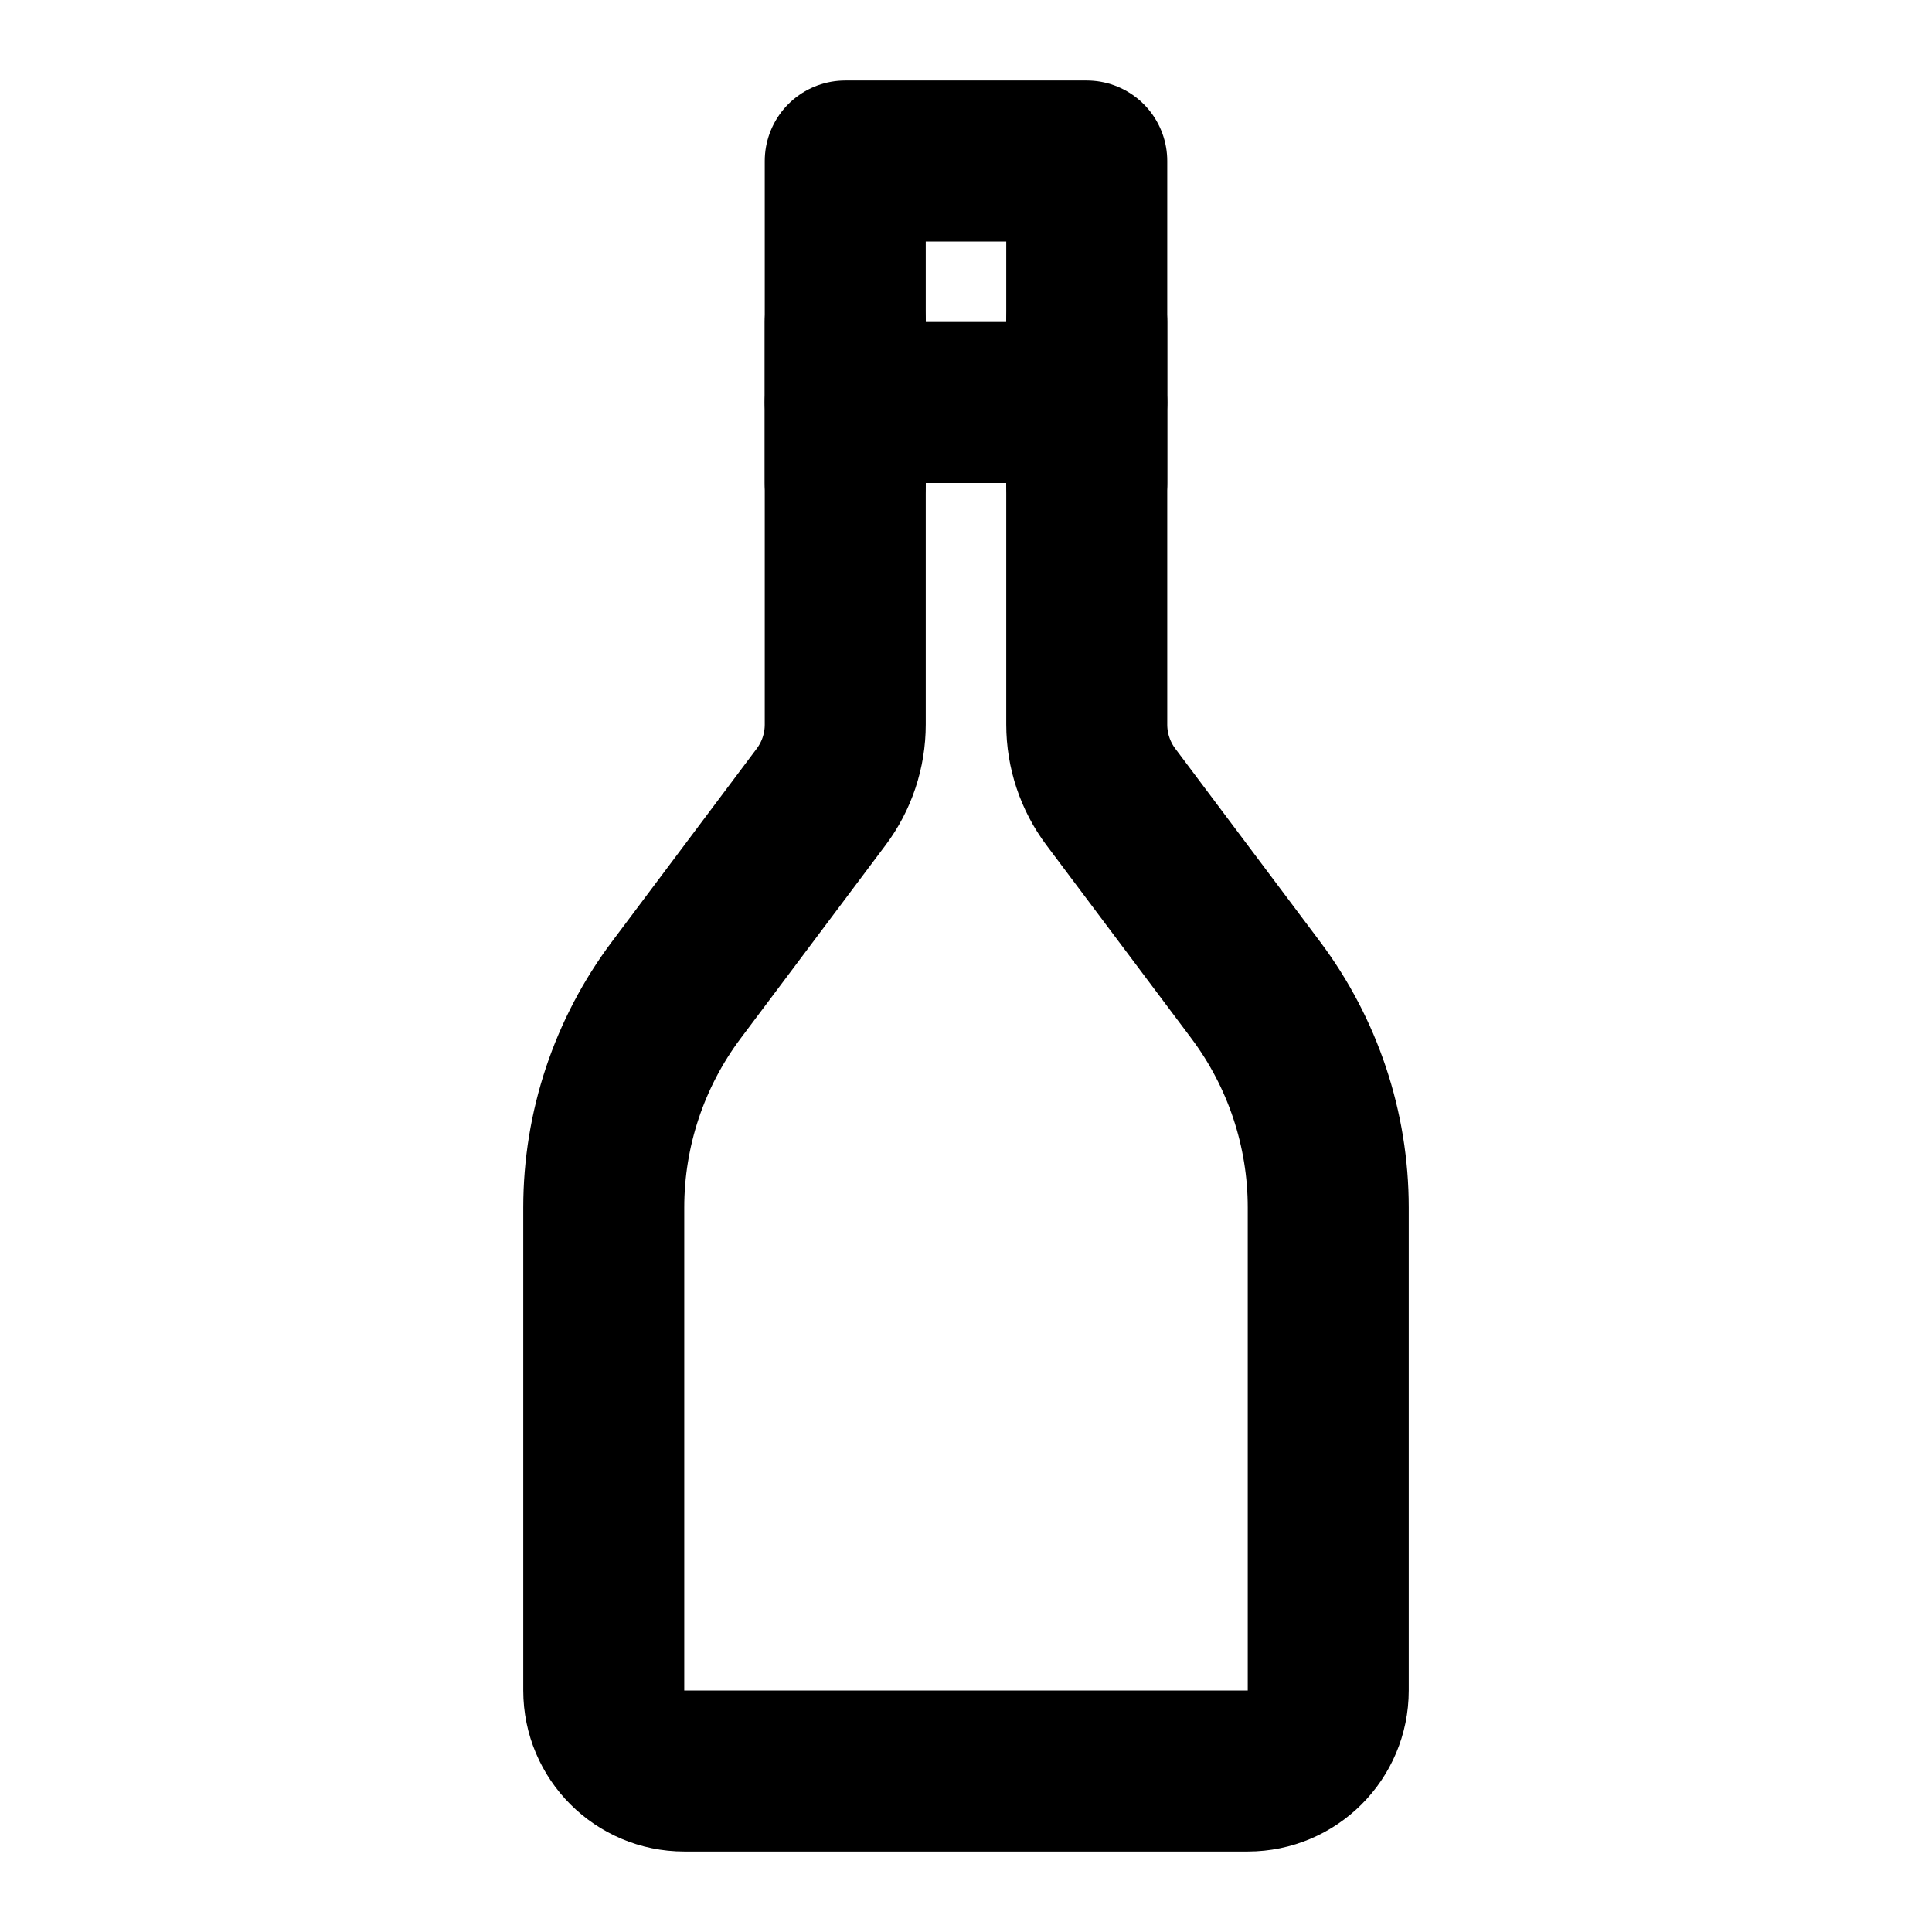 <?xml version="1.0" encoding="UTF-8"?><svg width="24" height="24" viewBox="0 0 48 48" fill="none" xmlns="http://www.w3.org/2000/svg"><path d="M15 30C15 28.053 15.632 26.158 16.8 24.6L20.4 19.8C20.79 19.281 21 18.649 21 18V4H27V18C27 18.649 27.21 19.281 27.6 19.8L31.2 24.6C32.368 26.158 33 28.053 33 30V42C33 43.105 32.105 44 31 44H17C15.895 44 15 43.105 15 42V30Z" fill="none" stroke="currentColor" stroke-width="4" stroke-linecap="round" stroke-linejoin="round"/><path d="M21 10L27 10" stroke="currentColor" stroke-width="4" stroke-linecap="round" stroke-linejoin="round"/><path d="M21 12V8" stroke="currentColor" stroke-width="4" stroke-linecap="round" stroke-linejoin="round"/><path d="M27 12V8" stroke="currentColor" stroke-width="4" stroke-linecap="round" stroke-linejoin="round"/></svg>